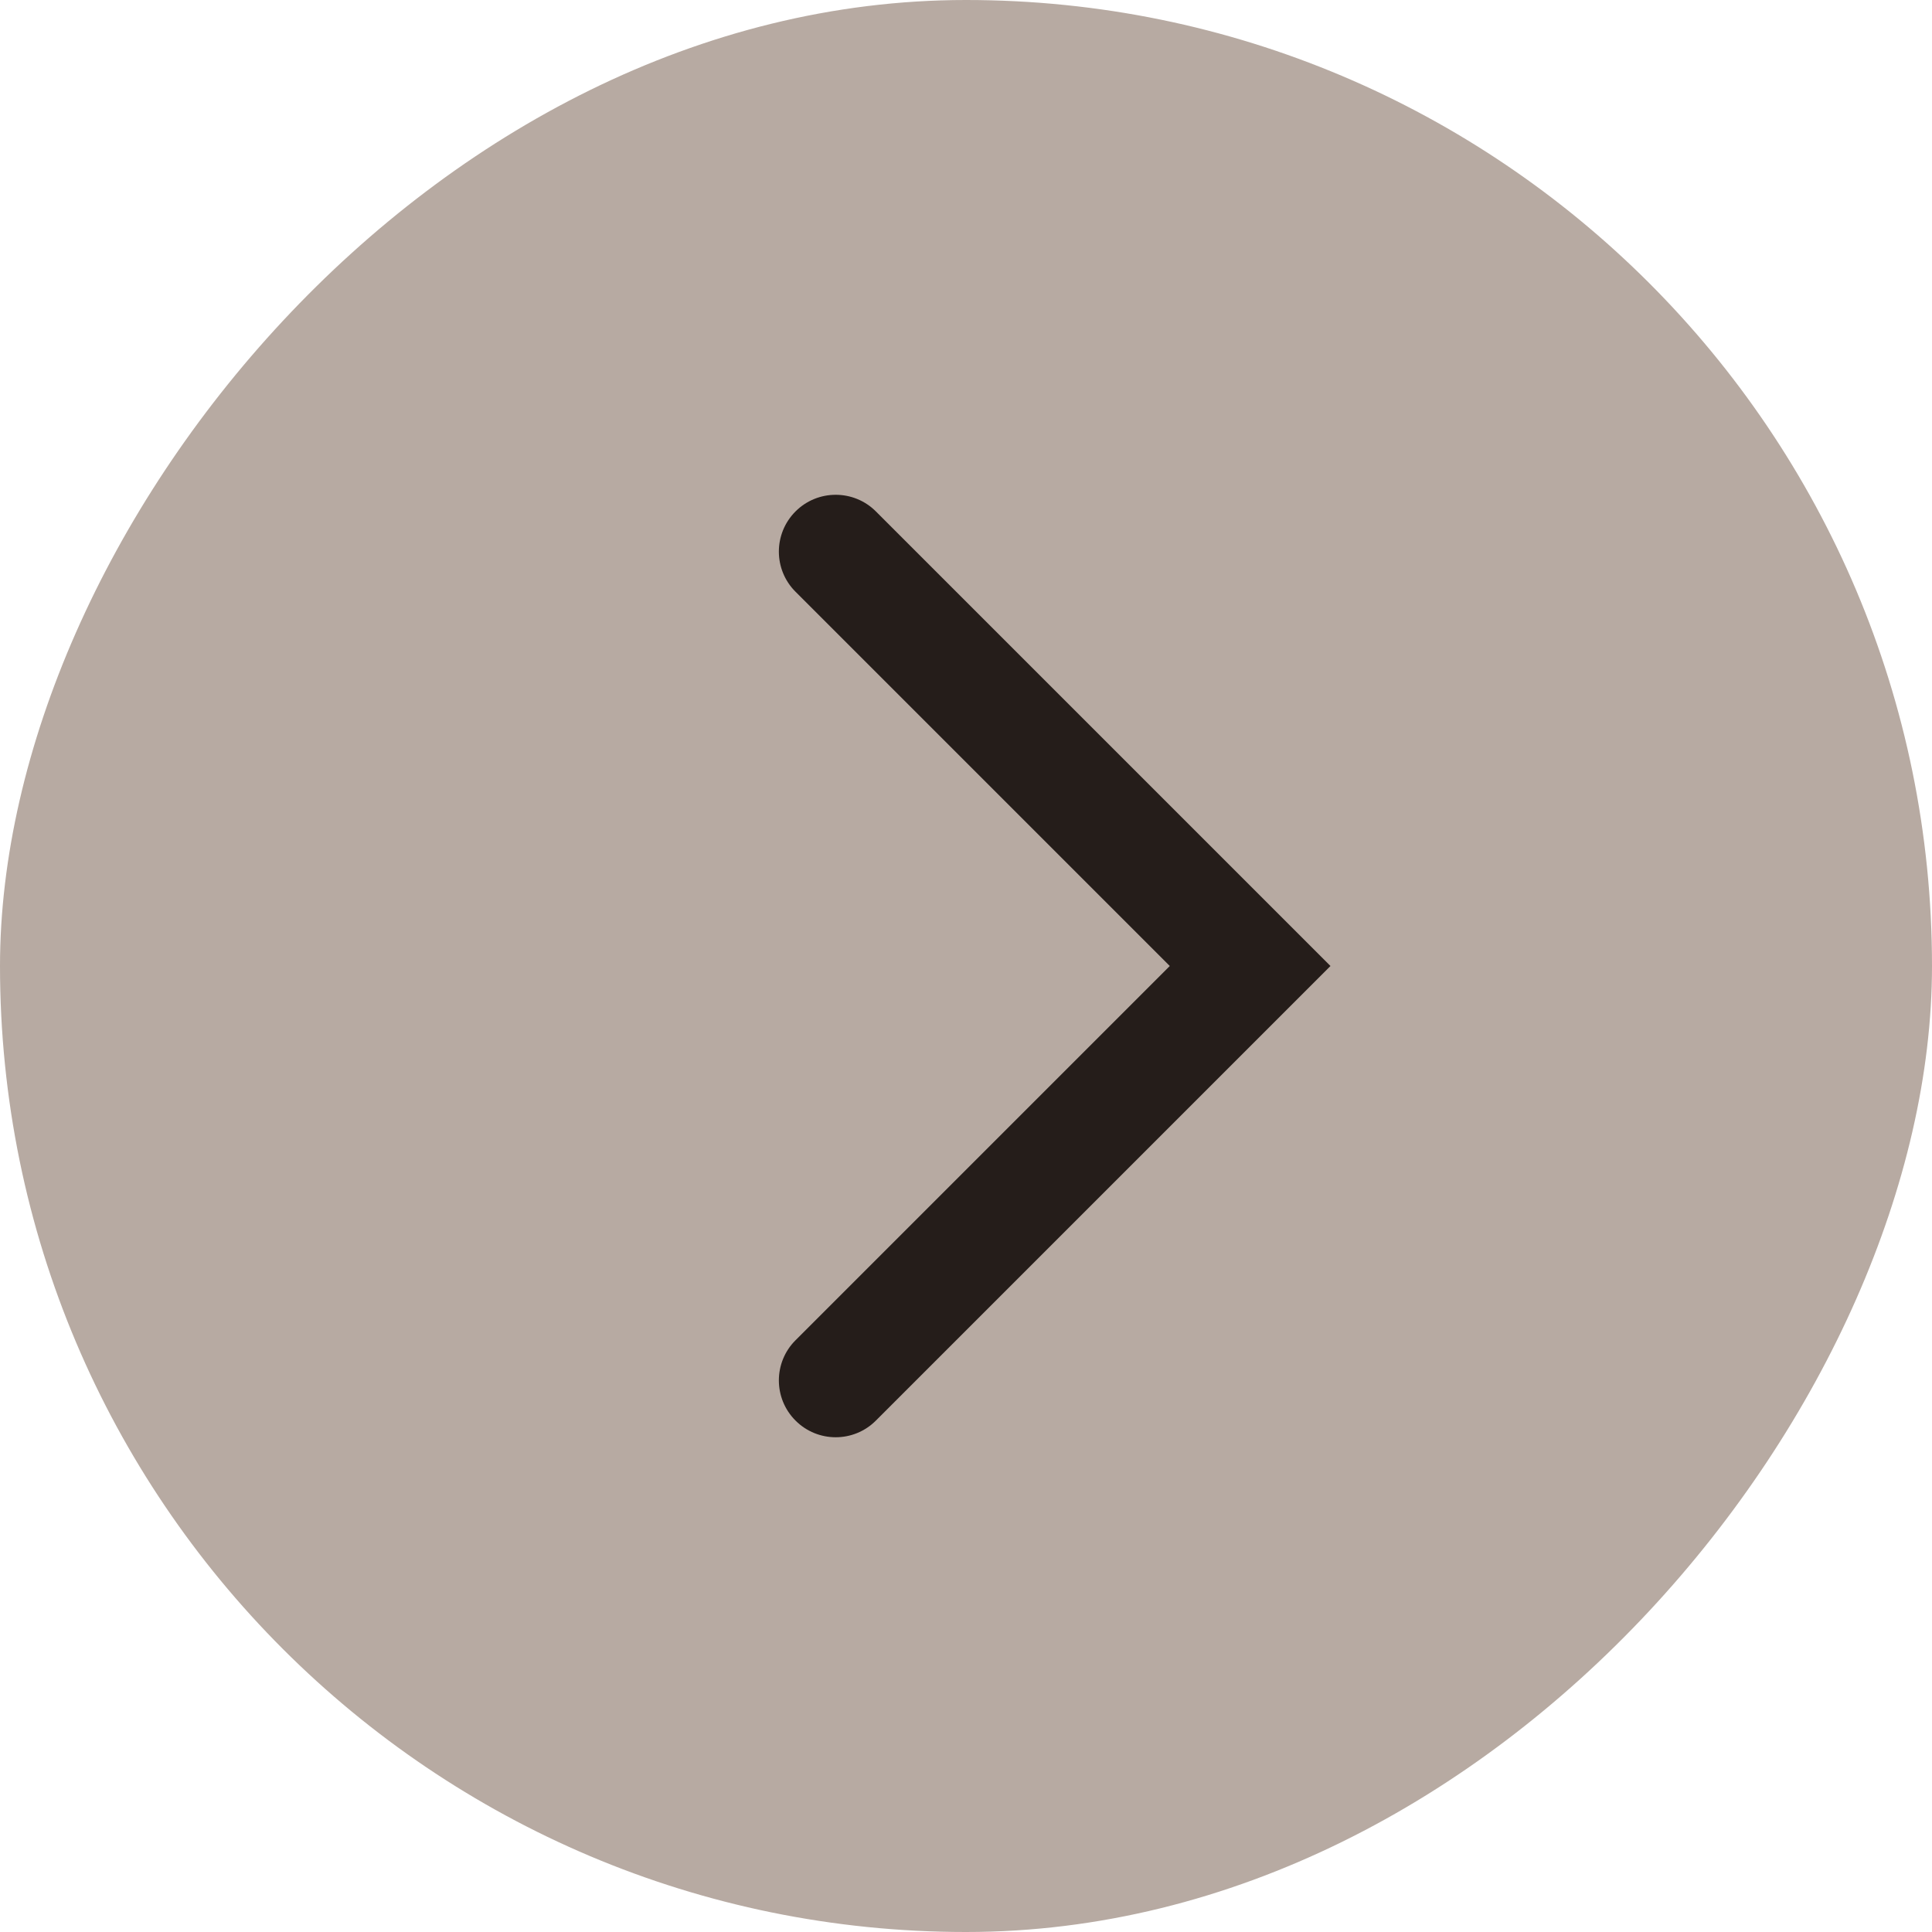 <svg width="27" height="27" viewBox="0 0 34 34" fill="none" xmlns="http://www.w3.org/2000/svg">
<rect width="34" height="34" rx="17" transform="matrix(-1 0 0 1 34 0)" fill="#B7AAA2"/>
<path fill-rule="evenodd" clip-rule="evenodd" d="M20.586 17L14 23.586C13.609 23.976 13.609 24.61 14 25C14.39 25.391 15.024 25.391 15.414 25L23.414 17L15.414 9C15.024 8.61 14.39 8.61 14 9C13.609 9.391 13.609 10.024 14 10.414L20.586 17Z" fill="#251D1A"/>
</svg>
